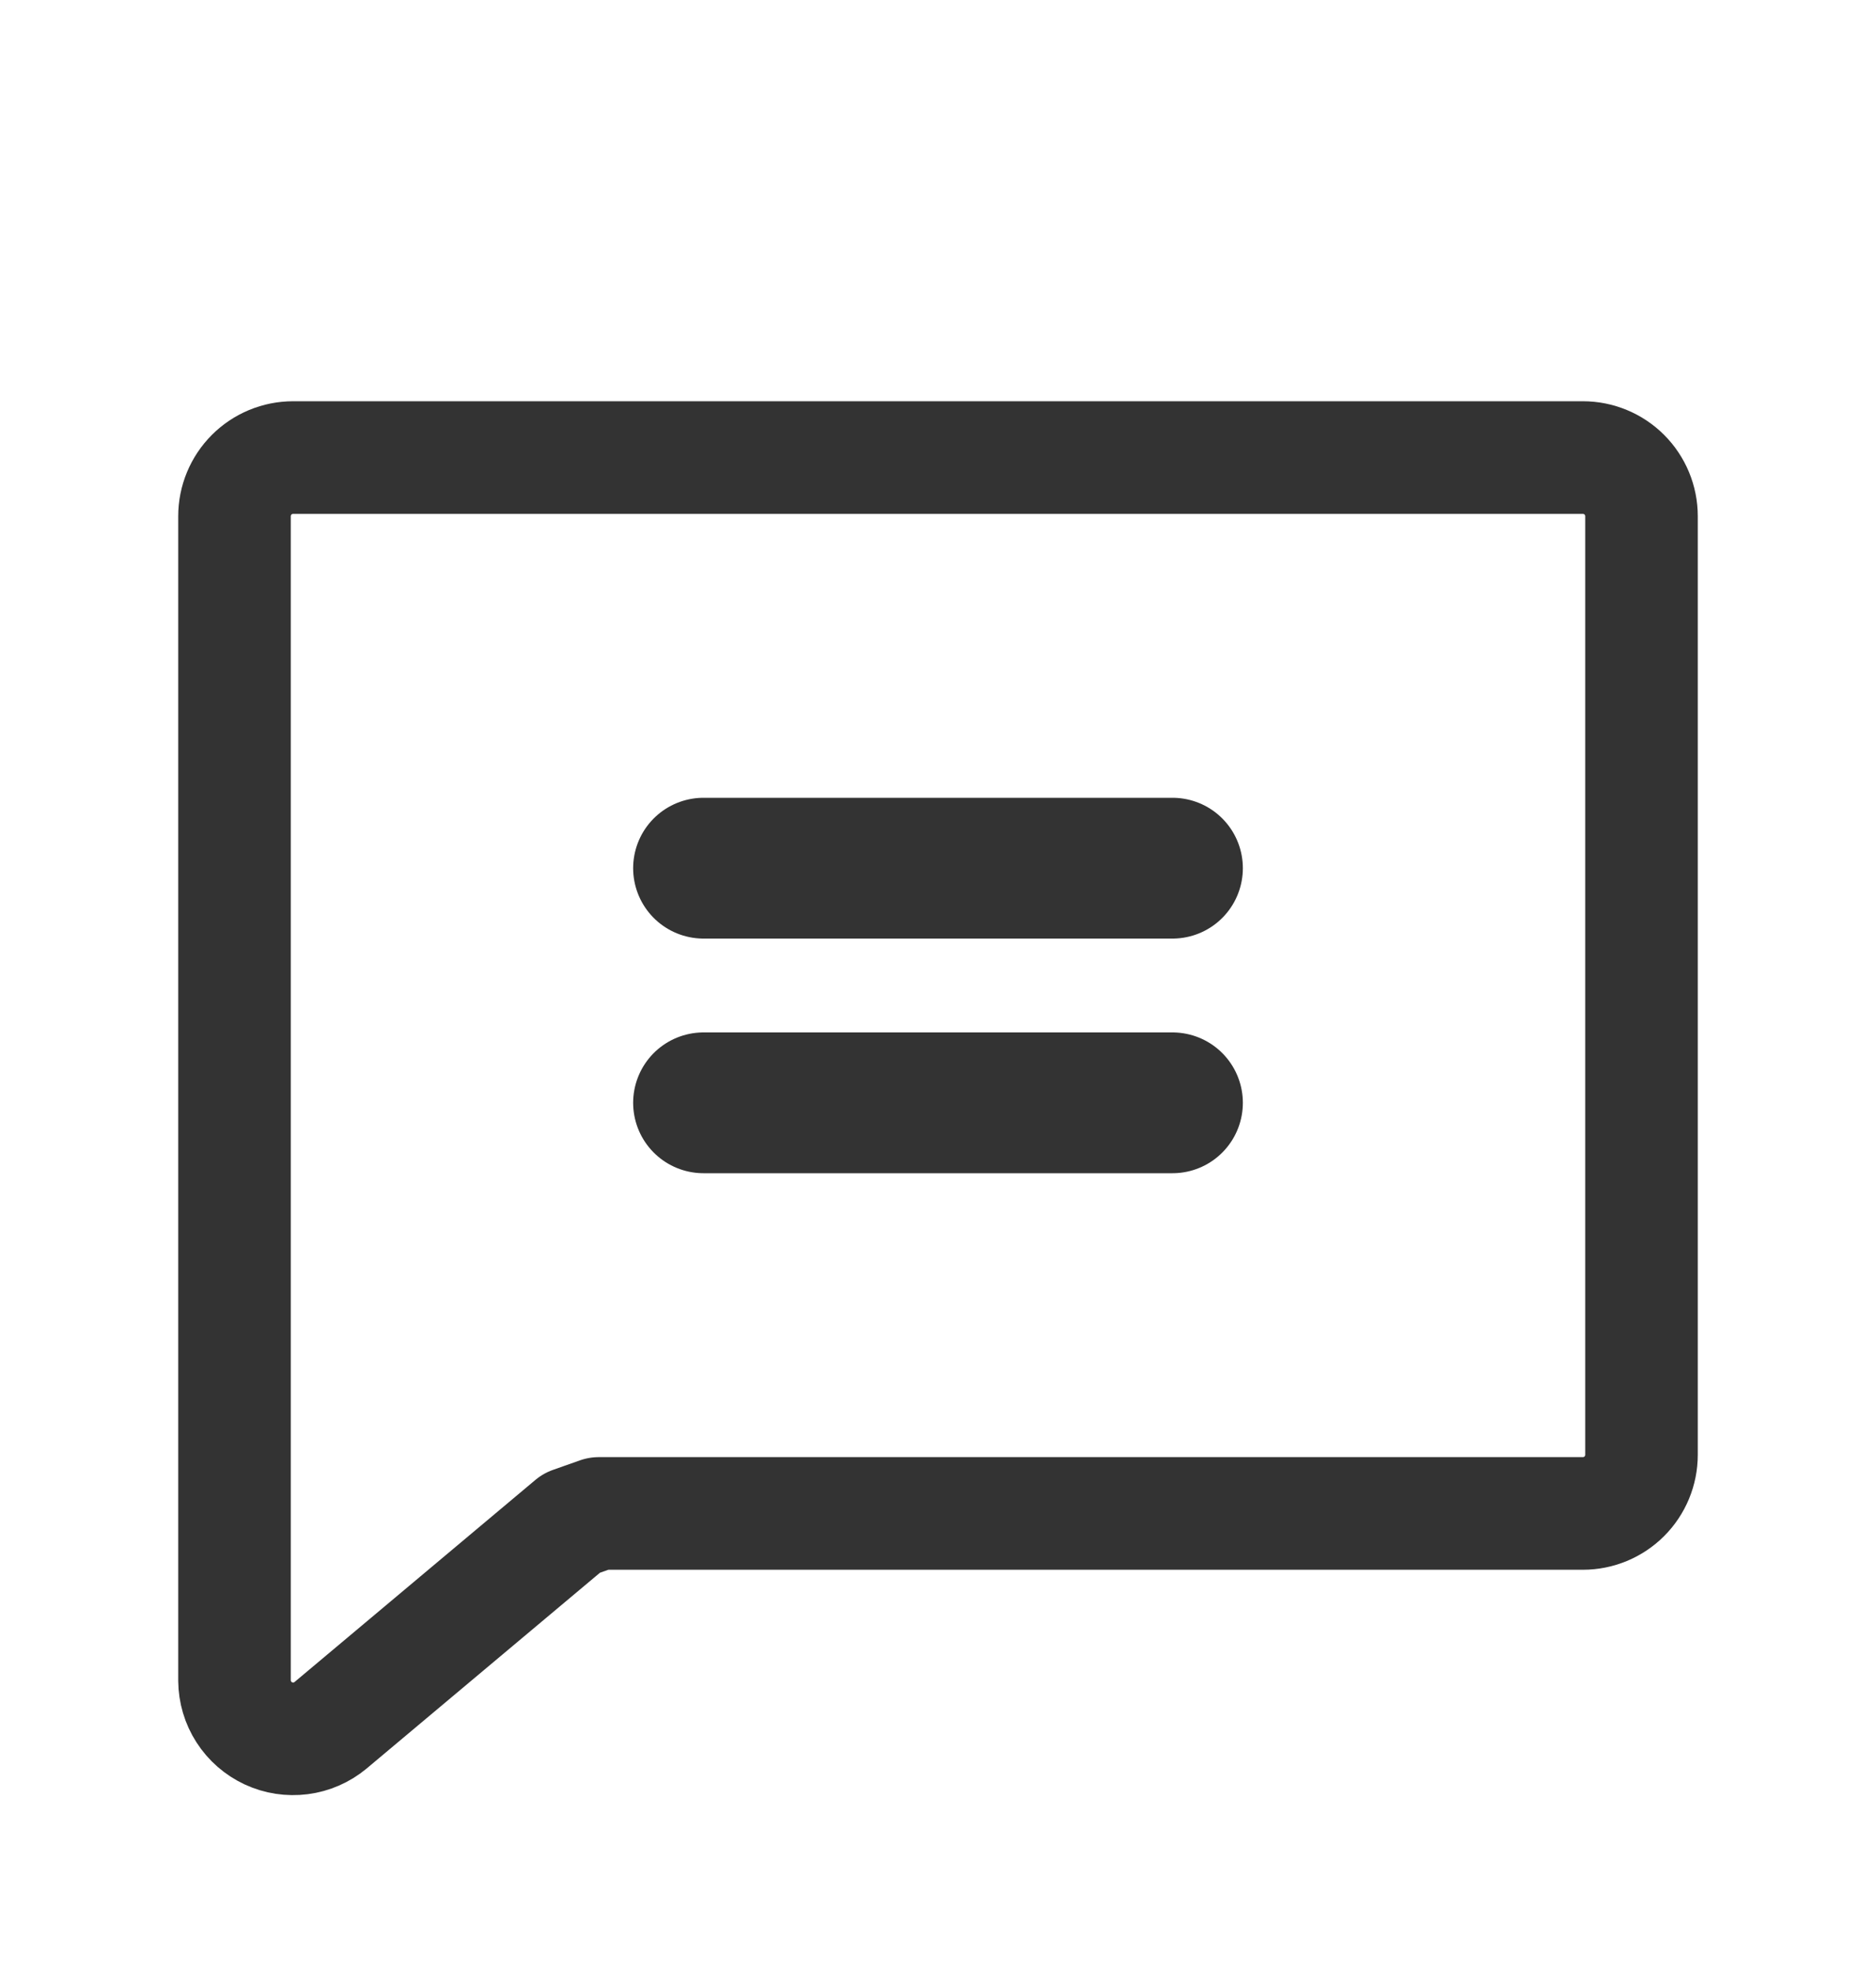 <svg width="20" height="21" viewBox="0 0 20 21" fill="none" xmlns="http://www.w3.org/2000/svg">
<path d="M6.094 16.227L3.523 18.383C3.432 18.458 3.322 18.506 3.205 18.521C3.087 18.536 2.968 18.518 2.861 18.468C2.754 18.418 2.663 18.339 2.599 18.239C2.535 18.14 2.501 18.024 2.5 17.906V5.5C2.5 5.334 2.566 5.175 2.683 5.058C2.8 4.941 2.959 4.875 3.125 4.875H16.875C17.041 4.875 17.2 4.941 17.317 5.058C17.434 5.175 17.5 5.334 17.5 5.5V15.5C17.5 15.666 17.434 15.825 17.317 15.942C17.2 16.059 17.041 16.125 16.875 16.125H6.383L6.094 16.227Z" stroke="#333333" stroke-width="1.2" stroke-linecap="round" stroke-linejoin="round"/>
<path d="M7.5 9.25H12.5" stroke="#333333" stroke-width="1.5" stroke-linecap="round" stroke-linejoin="round"/>
<path d="M7.5 11.75H12.5" stroke="#333333" stroke-width="1.5" stroke-linecap="round" stroke-linejoin="round"/>
</svg>
